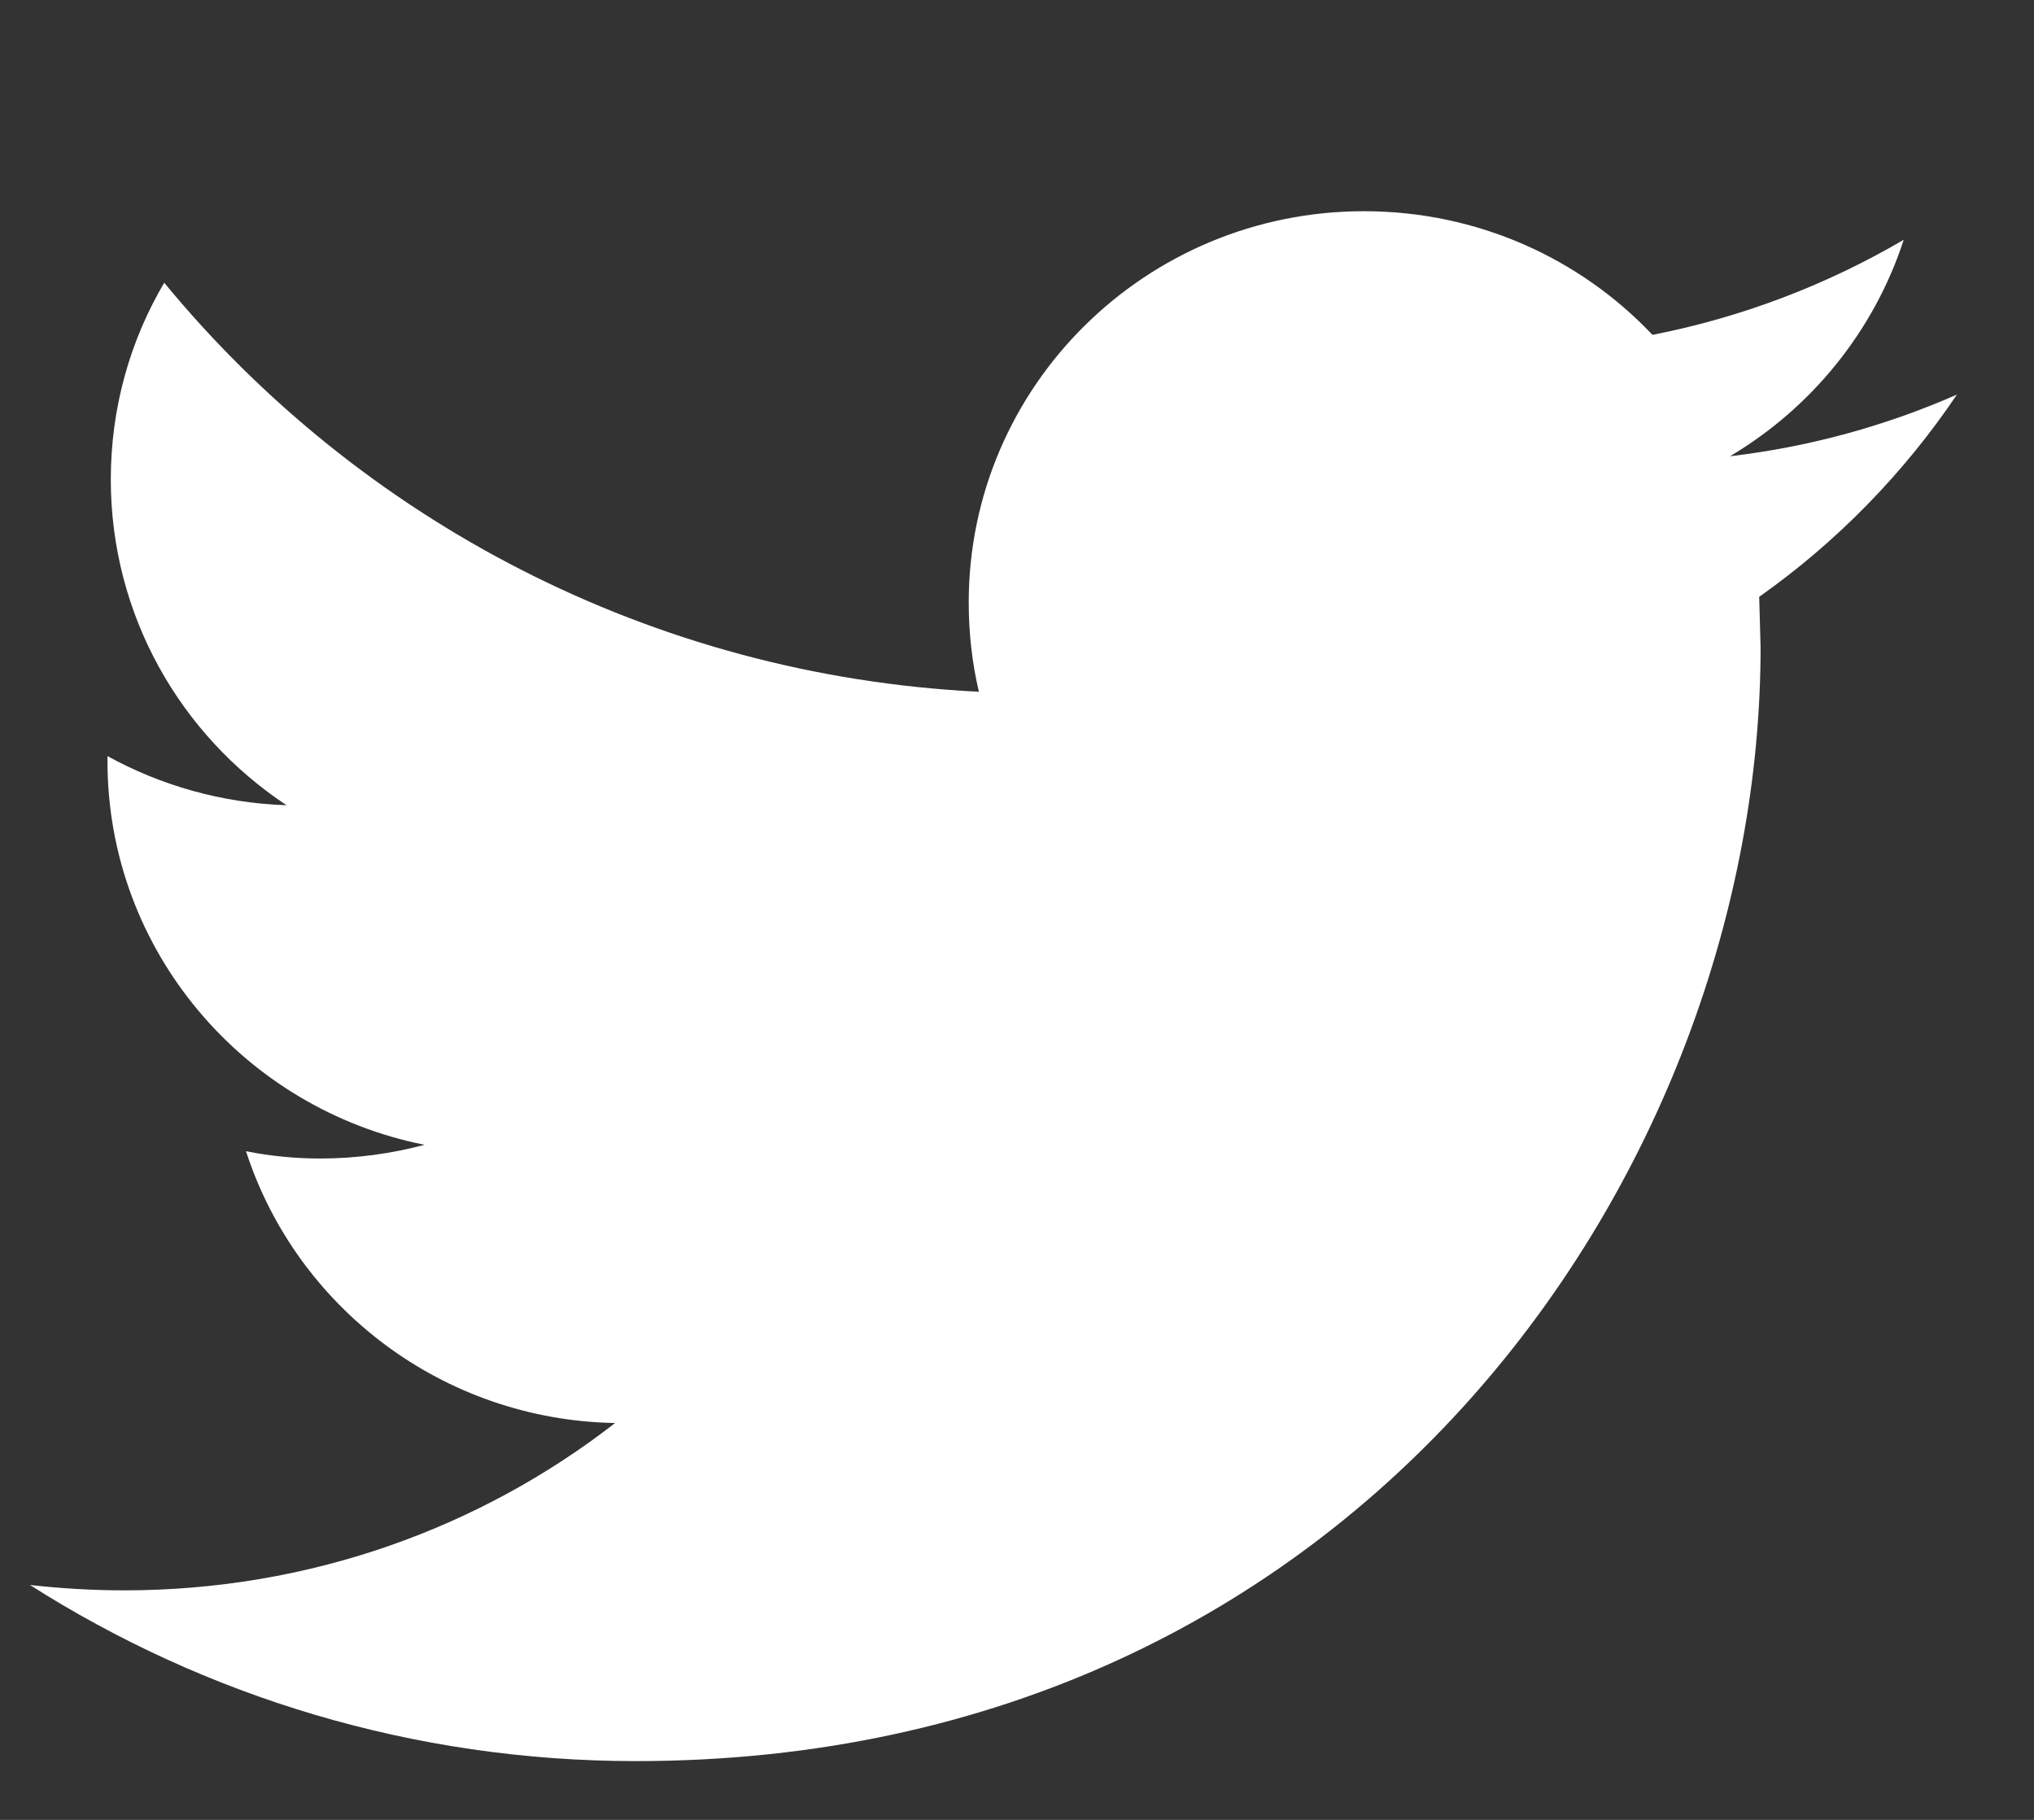 <svg width="19" height="17" viewBox="0 0 19 17" version="1.1" xmlns="http://www.w3.org/2000/svg" xmlns:xlink="http://www.w3.org/1999/xlink" xmlns:figma="http://www.figma.com/figma/ns">
<rect x="0" y="0" width="19" height="17" fill="#333333" stroke="none"/>
<title>twitter-logo-silhouette</title>
<desc>Created using Figma</desc>
<g id="Canvas" transform="translate(-1972 -39)" figma:type="canvas">
<g id="twitter-logo-silhouette" style="mix-blend-mode:normal;" figma:type="frame">
<g id="Group" style="mix-blend-mode:normal;" figma:type="frame">
<g id="Group" style="mix-blend-mode:normal;" figma:type="frame">
<g id="Vector" style="mix-blend-mode:normal;" figma:type="vector">
<use xlink:href="#path0_fill" transform="translate(1972.28 40.973)" fill="#FFFFFF" style="mix-blend-mode:normal;"/>
</g>
</g>
</g>
<mask id="mask0_alpha" mask-type="alpha">
<path d="M 1972.28 39.3L 1975.23 39.3L 1975.23 42.212L 1972.28 42.212L 1972.28 39.3Z" fill="#FFFFFF"/>
</mask>
<g id="Group" style="mix-blend-mode:normal;" mask="url(#mask0_alpha)" figma:type="frame">
</g>
<mask id="mask1_alpha" mask-type="alpha">
<path d="M 1972.28 39.3L 1975.23 39.3L 1975.23 42.212L 1972.28 42.212L 1972.28 39.3Z" fill="#FFFFFF"/>
</mask>
<g id="Group" style="mix-blend-mode:normal;" mask="url(#mask1_alpha)" figma:type="frame">
</g>
<mask id="mask2_alpha" mask-type="alpha">
<path d="M 1972.28 39.3L 1975.23 39.3L 1975.23 42.212L 1972.28 42.212L 1972.28 39.3Z" fill="#FFFFFF"/>
</mask>
<g id="Group" style="mix-blend-mode:normal;" mask="url(#mask2_alpha)" figma:type="frame">
</g>
<mask id="mask3_alpha" mask-type="alpha">
<path d="M 1972.28 39.3L 1975.23 39.3L 1975.23 42.212L 1972.28 42.212L 1972.28 39.3Z" fill="#FFFFFF"/>
</mask>
<g id="Group" style="mix-blend-mode:normal;" mask="url(#mask3_alpha)" figma:type="frame">
</g>
<mask id="mask4_alpha" mask-type="alpha">
<path d="M 1972.28 39.3L 1975.23 39.3L 1975.23 42.212L 1972.28 42.212L 1972.28 39.3Z" fill="#FFFFFF"/>
</mask>
<g id="Group" style="mix-blend-mode:normal;" mask="url(#mask4_alpha)" figma:type="frame">
</g>
<mask id="mask5_alpha" mask-type="alpha">
<path d="M 1972.28 39.3L 1975.23 39.3L 1975.23 42.212L 1972.28 42.212L 1972.28 39.3Z" fill="#FFFFFF"/>
</mask>
<g id="Group" style="mix-blend-mode:normal;" mask="url(#mask5_alpha)" figma:type="frame">
</g>
<mask id="mask6_alpha" mask-type="alpha">
<path d="M 1972.28 39.3L 1975.23 39.3L 1975.23 42.212L 1972.28 42.212L 1972.28 39.3Z" fill="#FFFFFF"/>
</mask>
<g id="Group" style="mix-blend-mode:normal;" mask="url(#mask6_alpha)" figma:type="frame">
</g>
<mask id="mask7_alpha" mask-type="alpha">
<path d="M 1972.28 39.3L 1975.23 39.3L 1975.23 42.212L 1972.28 42.212L 1972.28 39.3Z" fill="#FFFFFF"/>
</mask>
<g id="Group" style="mix-blend-mode:normal;" mask="url(#mask7_alpha)" figma:type="frame">
</g>
<mask id="mask8_alpha" mask-type="alpha">
<path d="M 1972.28 39.3L 1975.23 39.3L 1975.23 42.212L 1972.28 42.212L 1972.28 39.3Z" fill="#FFFFFF"/>
</mask>
<g id="Group" style="mix-blend-mode:normal;" mask="url(#mask8_alpha)" figma:type="frame">
</g>
<mask id="mask9_alpha" mask-type="alpha">
<path d="M 1972.28 39.3L 1975.23 39.3L 1975.23 42.212L 1972.28 42.212L 1972.28 39.3Z" fill="#FFFFFF"/>
</mask>
<g id="Group" style="mix-blend-mode:normal;" mask="url(#mask9_alpha)" figma:type="frame">
</g>
<mask id="mask10_alpha" mask-type="alpha">
<path d="M 1972.28 39.3L 1975.23 39.3L 1975.23 42.212L 1972.28 42.212L 1972.28 39.3Z" fill="#FFFFFF"/>
</mask>
<g id="Group" style="mix-blend-mode:normal;" mask="url(#mask10_alpha)" figma:type="frame">
</g>
<mask id="mask11_alpha" mask-type="alpha">
<path d="M 1972.28 39.3L 1975.23 39.3L 1975.23 42.212L 1972.28 42.212L 1972.28 39.3Z" fill="#FFFFFF"/>
</mask>
<g id="Group" style="mix-blend-mode:normal;" mask="url(#mask11_alpha)" figma:type="frame">
</g>
<mask id="mask12_alpha" mask-type="alpha">
<path d="M 1972.28 39.3L 1975.23 39.3L 1975.23 42.212L 1972.28 42.212L 1972.28 39.3Z" fill="#FFFFFF"/>
</mask>
<g id="Group" style="mix-blend-mode:normal;" mask="url(#mask12_alpha)" figma:type="frame">
</g>
<mask id="mask13_alpha" mask-type="alpha">
<path d="M 1972.28 39.3L 1975.23 39.3L 1975.23 42.212L 1972.28 42.212L 1972.28 39.3Z" fill="#FFFFFF"/>
</mask>
<g id="Group" style="mix-blend-mode:normal;" mask="url(#mask13_alpha)" figma:type="frame">
</g>
<mask id="mask14_alpha" mask-type="alpha">
<path d="M 1972.28 39.3L 1975.23 39.3L 1975.23 42.212L 1972.28 42.212L 1972.28 39.3Z" fill="#FFFFFF"/>
</mask>
<g id="Group" style="mix-blend-mode:normal;" mask="url(#mask14_alpha)" figma:type="frame">
</g>
</g>
</g>
<defs>
<path id="path0_fill" d="M 18 1.713C 17.337 2.004 16.627 2.201 15.88 2.289C 16.642 1.837 17.226 1.119 17.503 0.267C 16.787 0.686 15.998 0.99 15.156 1.155C 14.483 0.443 13.524 5.51054e-08 12.461 5.51054e-08C 10.422 5.51054e-08 8.769 1.637 8.769 3.655C 8.769 3.942 8.801 4.221 8.864 4.489C 5.796 4.336 3.075 2.88 1.254 0.668C 0.936 1.207 0.755 1.835 0.755 2.506C 0.755 3.775 1.407 4.894 2.397 5.549C 1.792 5.529 1.223 5.364 0.724 5.09L 0.724 5.136C 0.724 6.907 1.998 8.385 3.686 8.721C 3.377 8.803 3.05 8.849 2.713 8.849C 2.475 8.849 2.244 8.826 2.018 8.781C 2.488 10.235 3.851 11.291 5.466 11.32C 4.203 12.301 2.611 12.883 0.881 12.883C 0.583 12.883 0.289 12.865 1.39716e-12 12.833C 1.634 13.872 3.575 14.478 5.66 14.478C 12.453 14.478 16.166 8.907 16.166 4.075L 16.153 3.602C 16.879 3.09 17.506 2.446 18 1.713Z"/>
</defs>
</svg>
